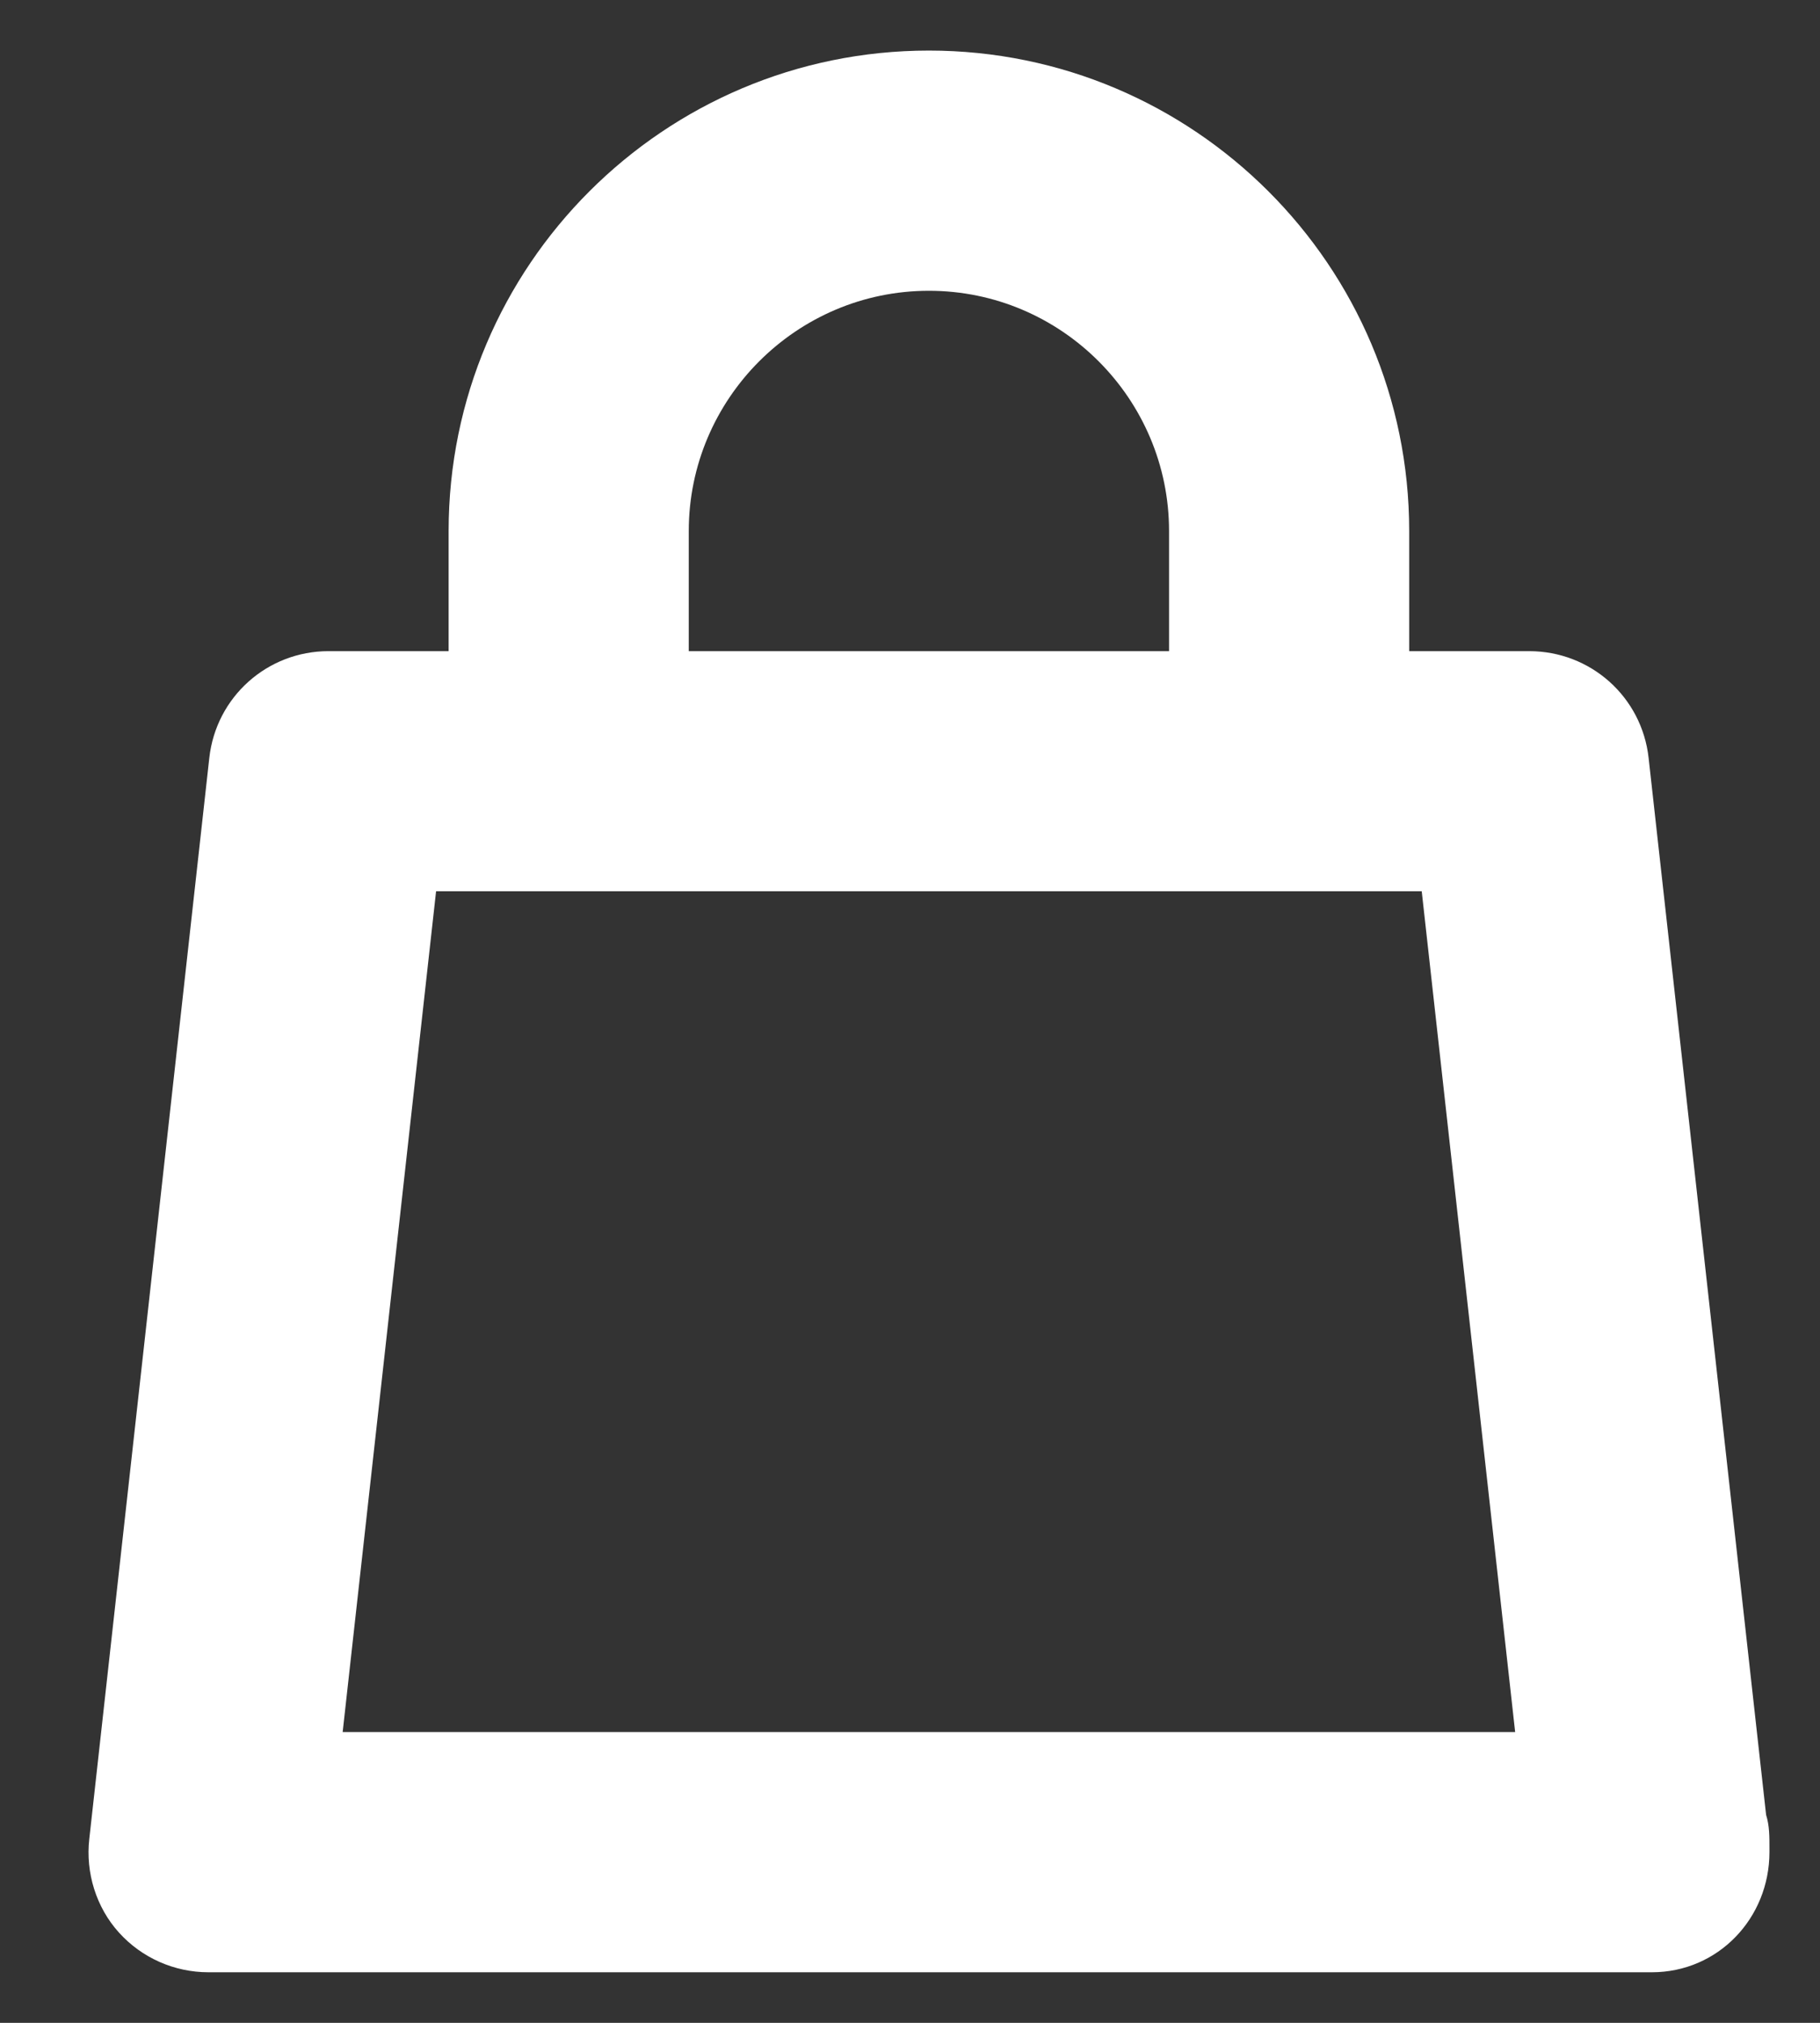 <svg width="18" height="20" viewBox="0 0 18 20" fill="none" xmlns="http://www.w3.org/2000/svg">
<rect x="0" y="0" width="18" height="20" fill="#333333" stroke="none"/>
<path fill-rule="evenodd" clip-rule="evenodd" d="M12.749 8.812H5.624H4.313L3.389 17.125H14.985L14.061 8.812H12.749ZM11.562 5.25V6.438H6.812V5.25C6.812 3.944 7.877 2.875 9.187 2.875C10.498 2.875 11.562 3.944 11.562 5.25ZM4.437 6.438V5.25C4.437 2.626 6.568 0.5 9.187 0.5C11.806 0.5 13.937 2.626 13.937 5.25V6.438H15.124C15.73 6.438 16.238 6.889 16.305 7.494L17.467 17.944C17.501 18.052 17.5 18.161 17.5 18.278C17.5 18.289 17.5 18.301 17.5 18.312C17.5 18.966 16.992 19.5 16.337 19.5H2.062C1.724 19.5 1.403 19.358 1.177 19.108C0.951 18.859 0.845 18.514 0.883 18.182L2.07 7.494C2.137 6.889 2.645 6.438 3.249 6.438H4.437Z" fill="white"/>
</svg>
